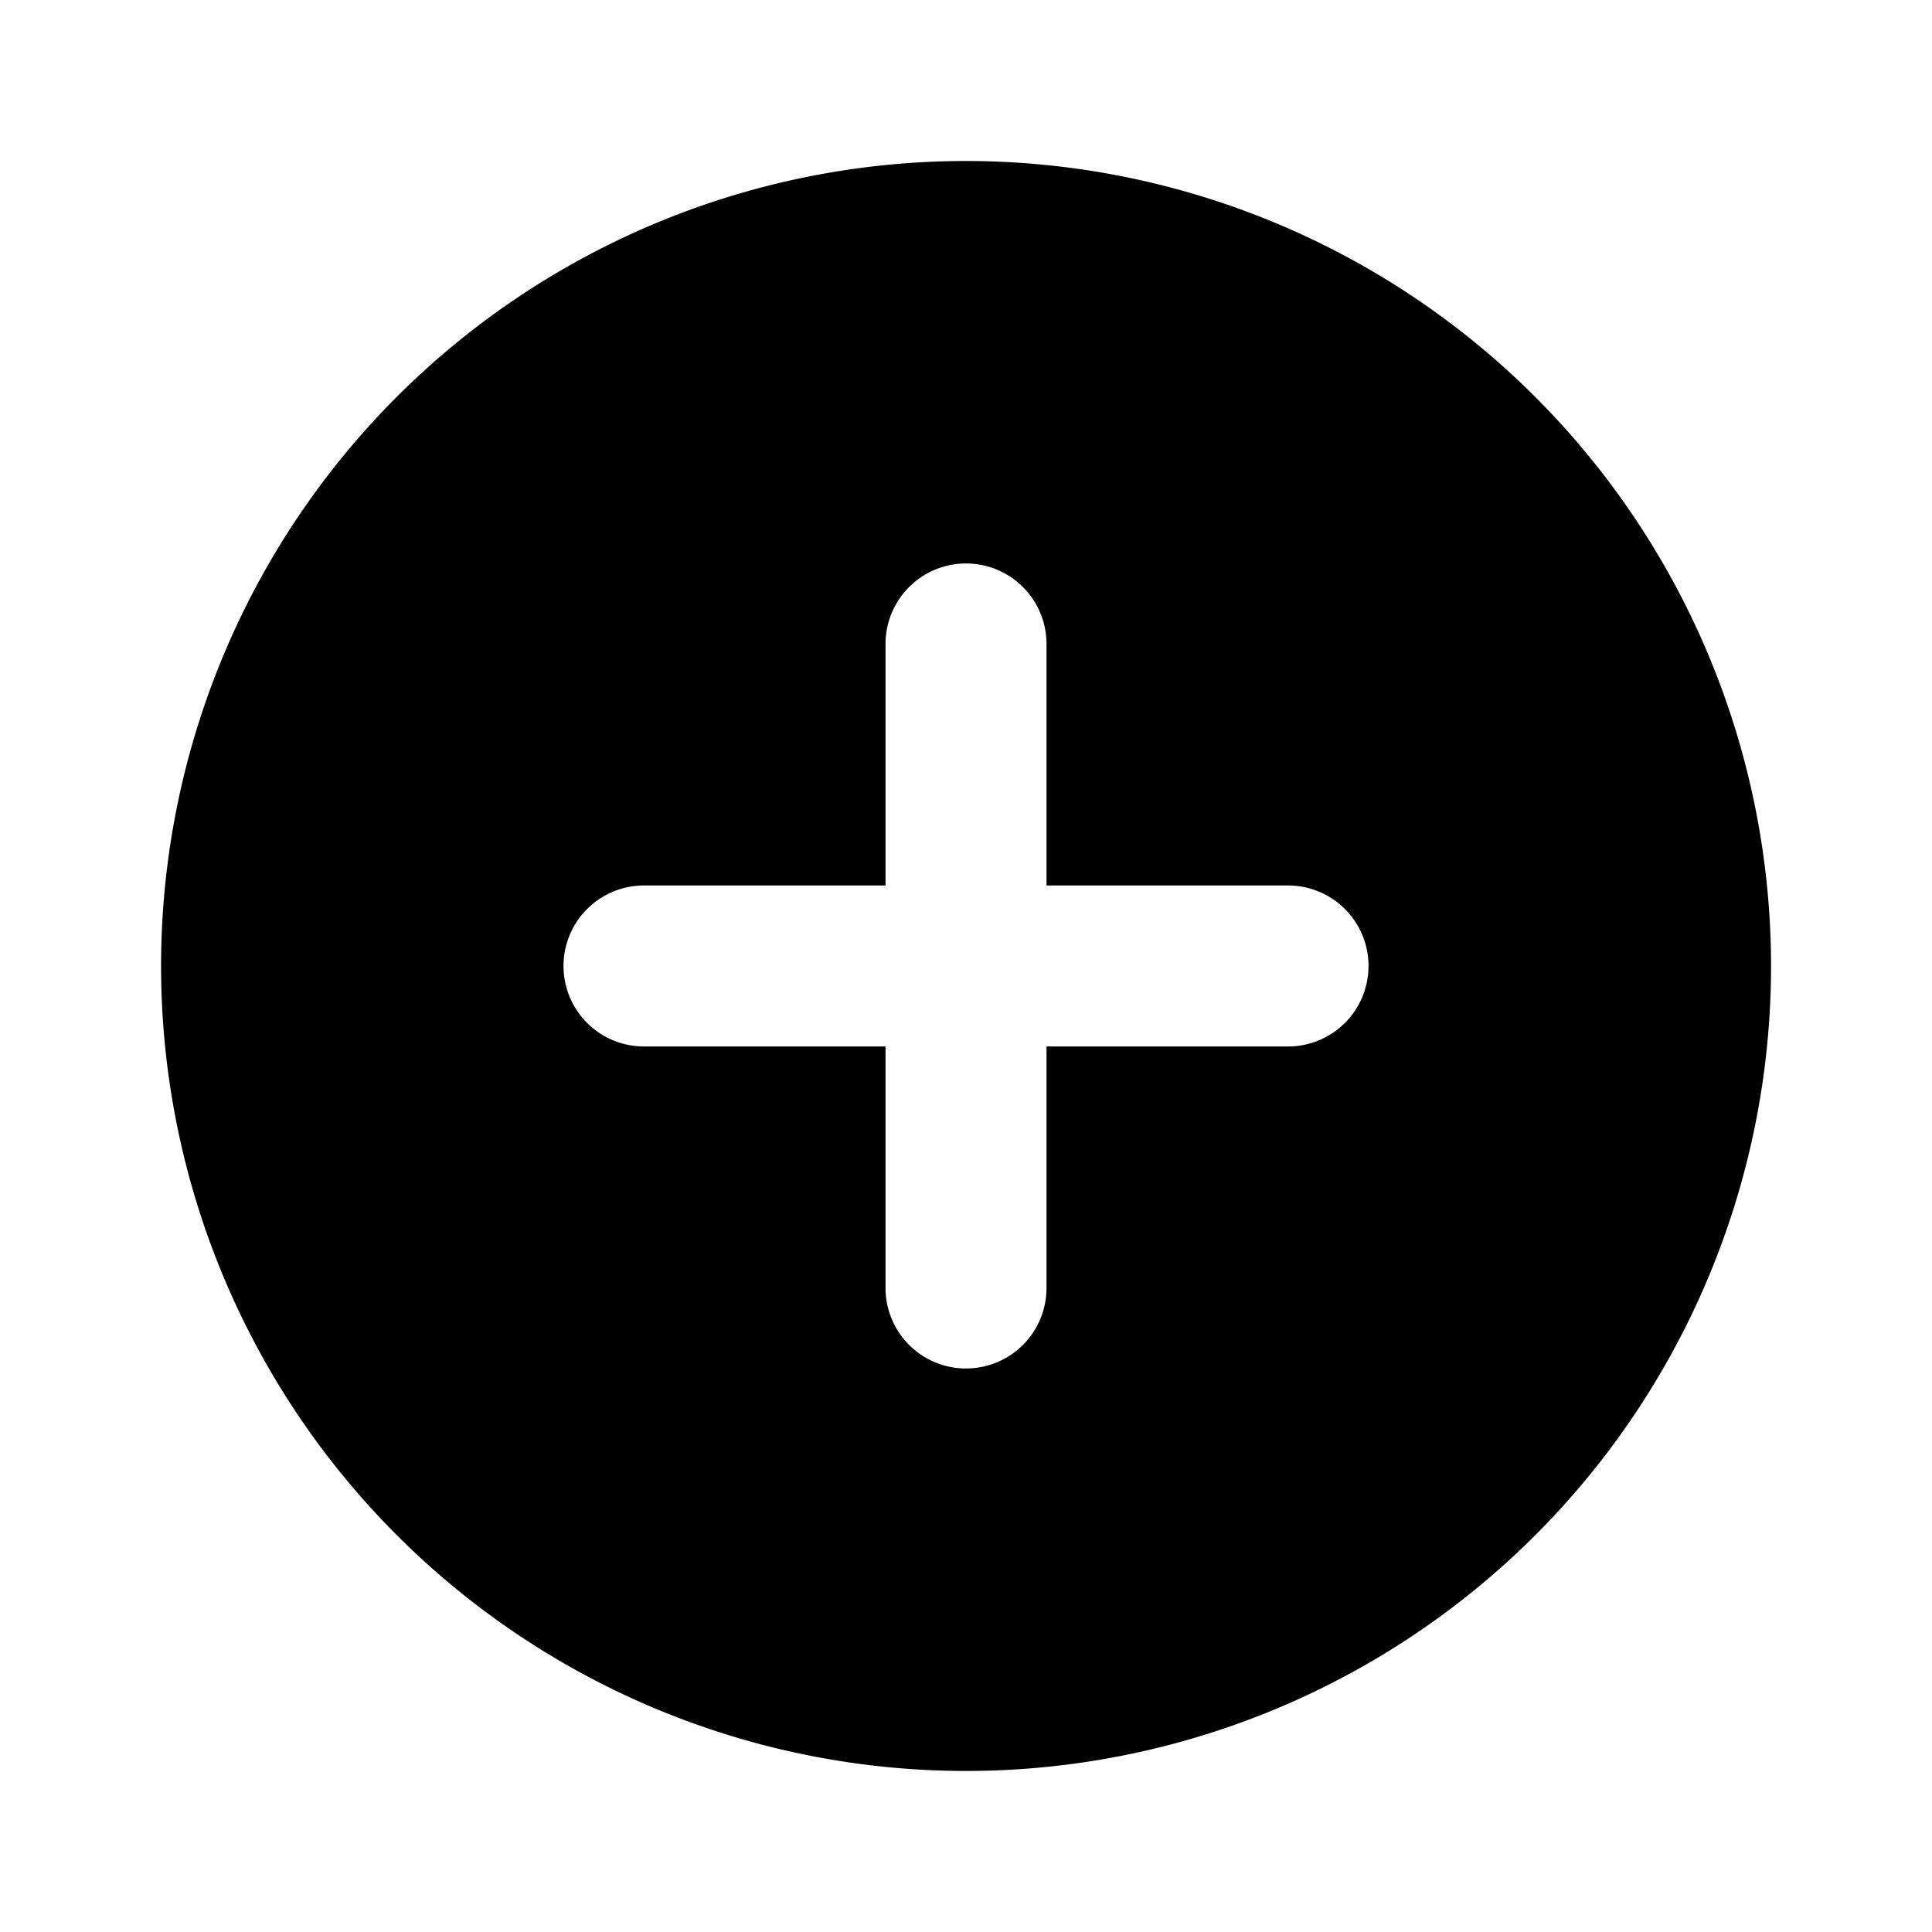 <svg xmlns="http://www.w3.org/2000/svg" viewBox="0 0 51.311 51.31"><defs><style>.a{fill:none;}</style></defs><path class="a" d="M0,0H51.311V51.31H0Z"/><path fill="currentColor" d="M23.38,2a21.379,21.379,0,1,0,21.38,21.379A21.387,21.387,0,0,0,23.38,2Zm8.552,23.517H25.518v6.414a2.138,2.138,0,0,1-4.276,0V25.517H14.828a2.138,2.138,0,1,1,0-4.276h6.414V14.827a2.138,2.138,0,0,1,4.276,0v6.414h6.414a2.138,2.138,0,1,1,0,4.276Z" transform="translate(2.276 2.276)"/></svg>